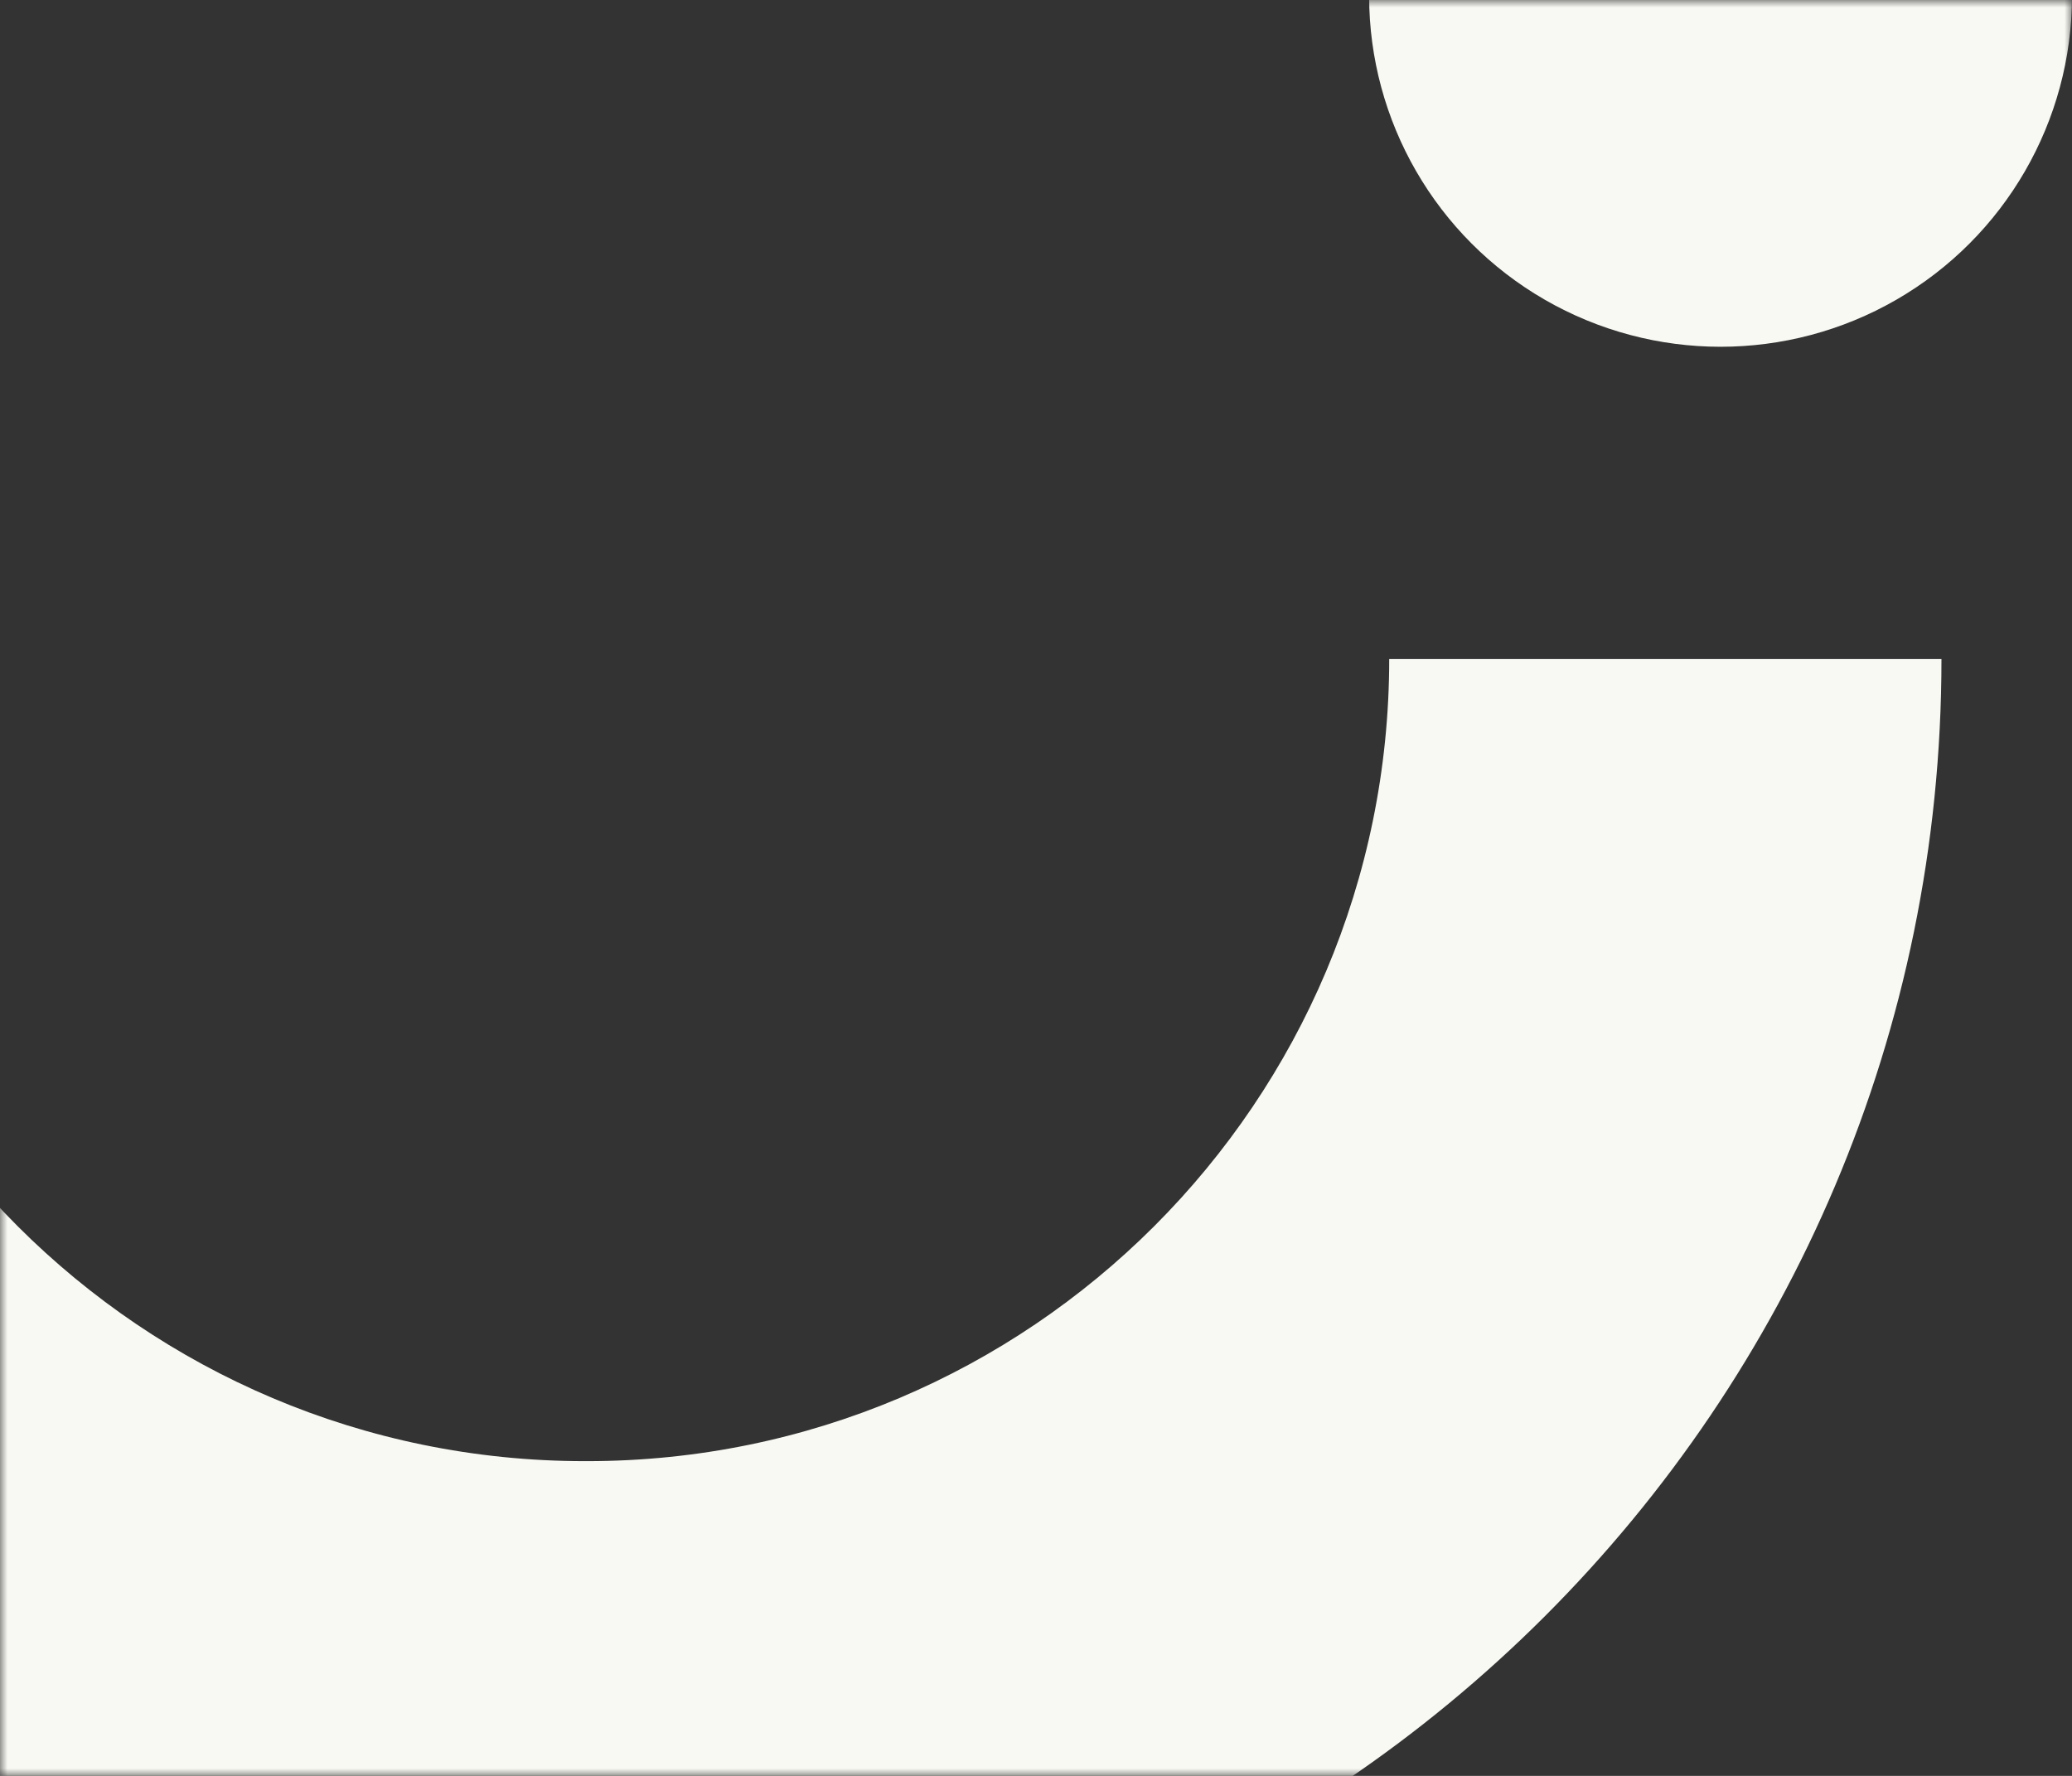 <svg width="140" height="120" viewBox="0 0 140 120" xmlns="http://www.w3.org/2000/svg" xmlns:xlink="http://www.w3.org/1999/xlink">
    <rect x="0" y="0" width="140" height="120" fill="#333333" stroke="none"/>
    <defs>
        <path id="7p6jsw2sva" d="M0 0h140v120H0z"/>
    </defs>
    <g fill="none" fill-rule="evenodd">
        <mask id="n9kpbo2gvb" fill="#fff">
            <use xlink:href="#7p6jsw2sva"/>
        </mask>
        <g mask="url(#n9kpbo2gvb)" fill="#F9F9F4">
            <g transform="translate(-52 -24)">
                <path d="M37.314 68.525c0 29.938 24.27 54.208 54.208 54.208h.137c29.937 0 54.207-24.27 54.207-54.208h37.314c0 50.52-40.954 91.475-91.474 91.475h-.231C40.955 160 0 119.045 0 68.525z"/>
                <ellipse cx="168.254" cy="23.716" rx="23.746" ry="23.716"/>
            </g>
        </g>
    </g>
</svg>

